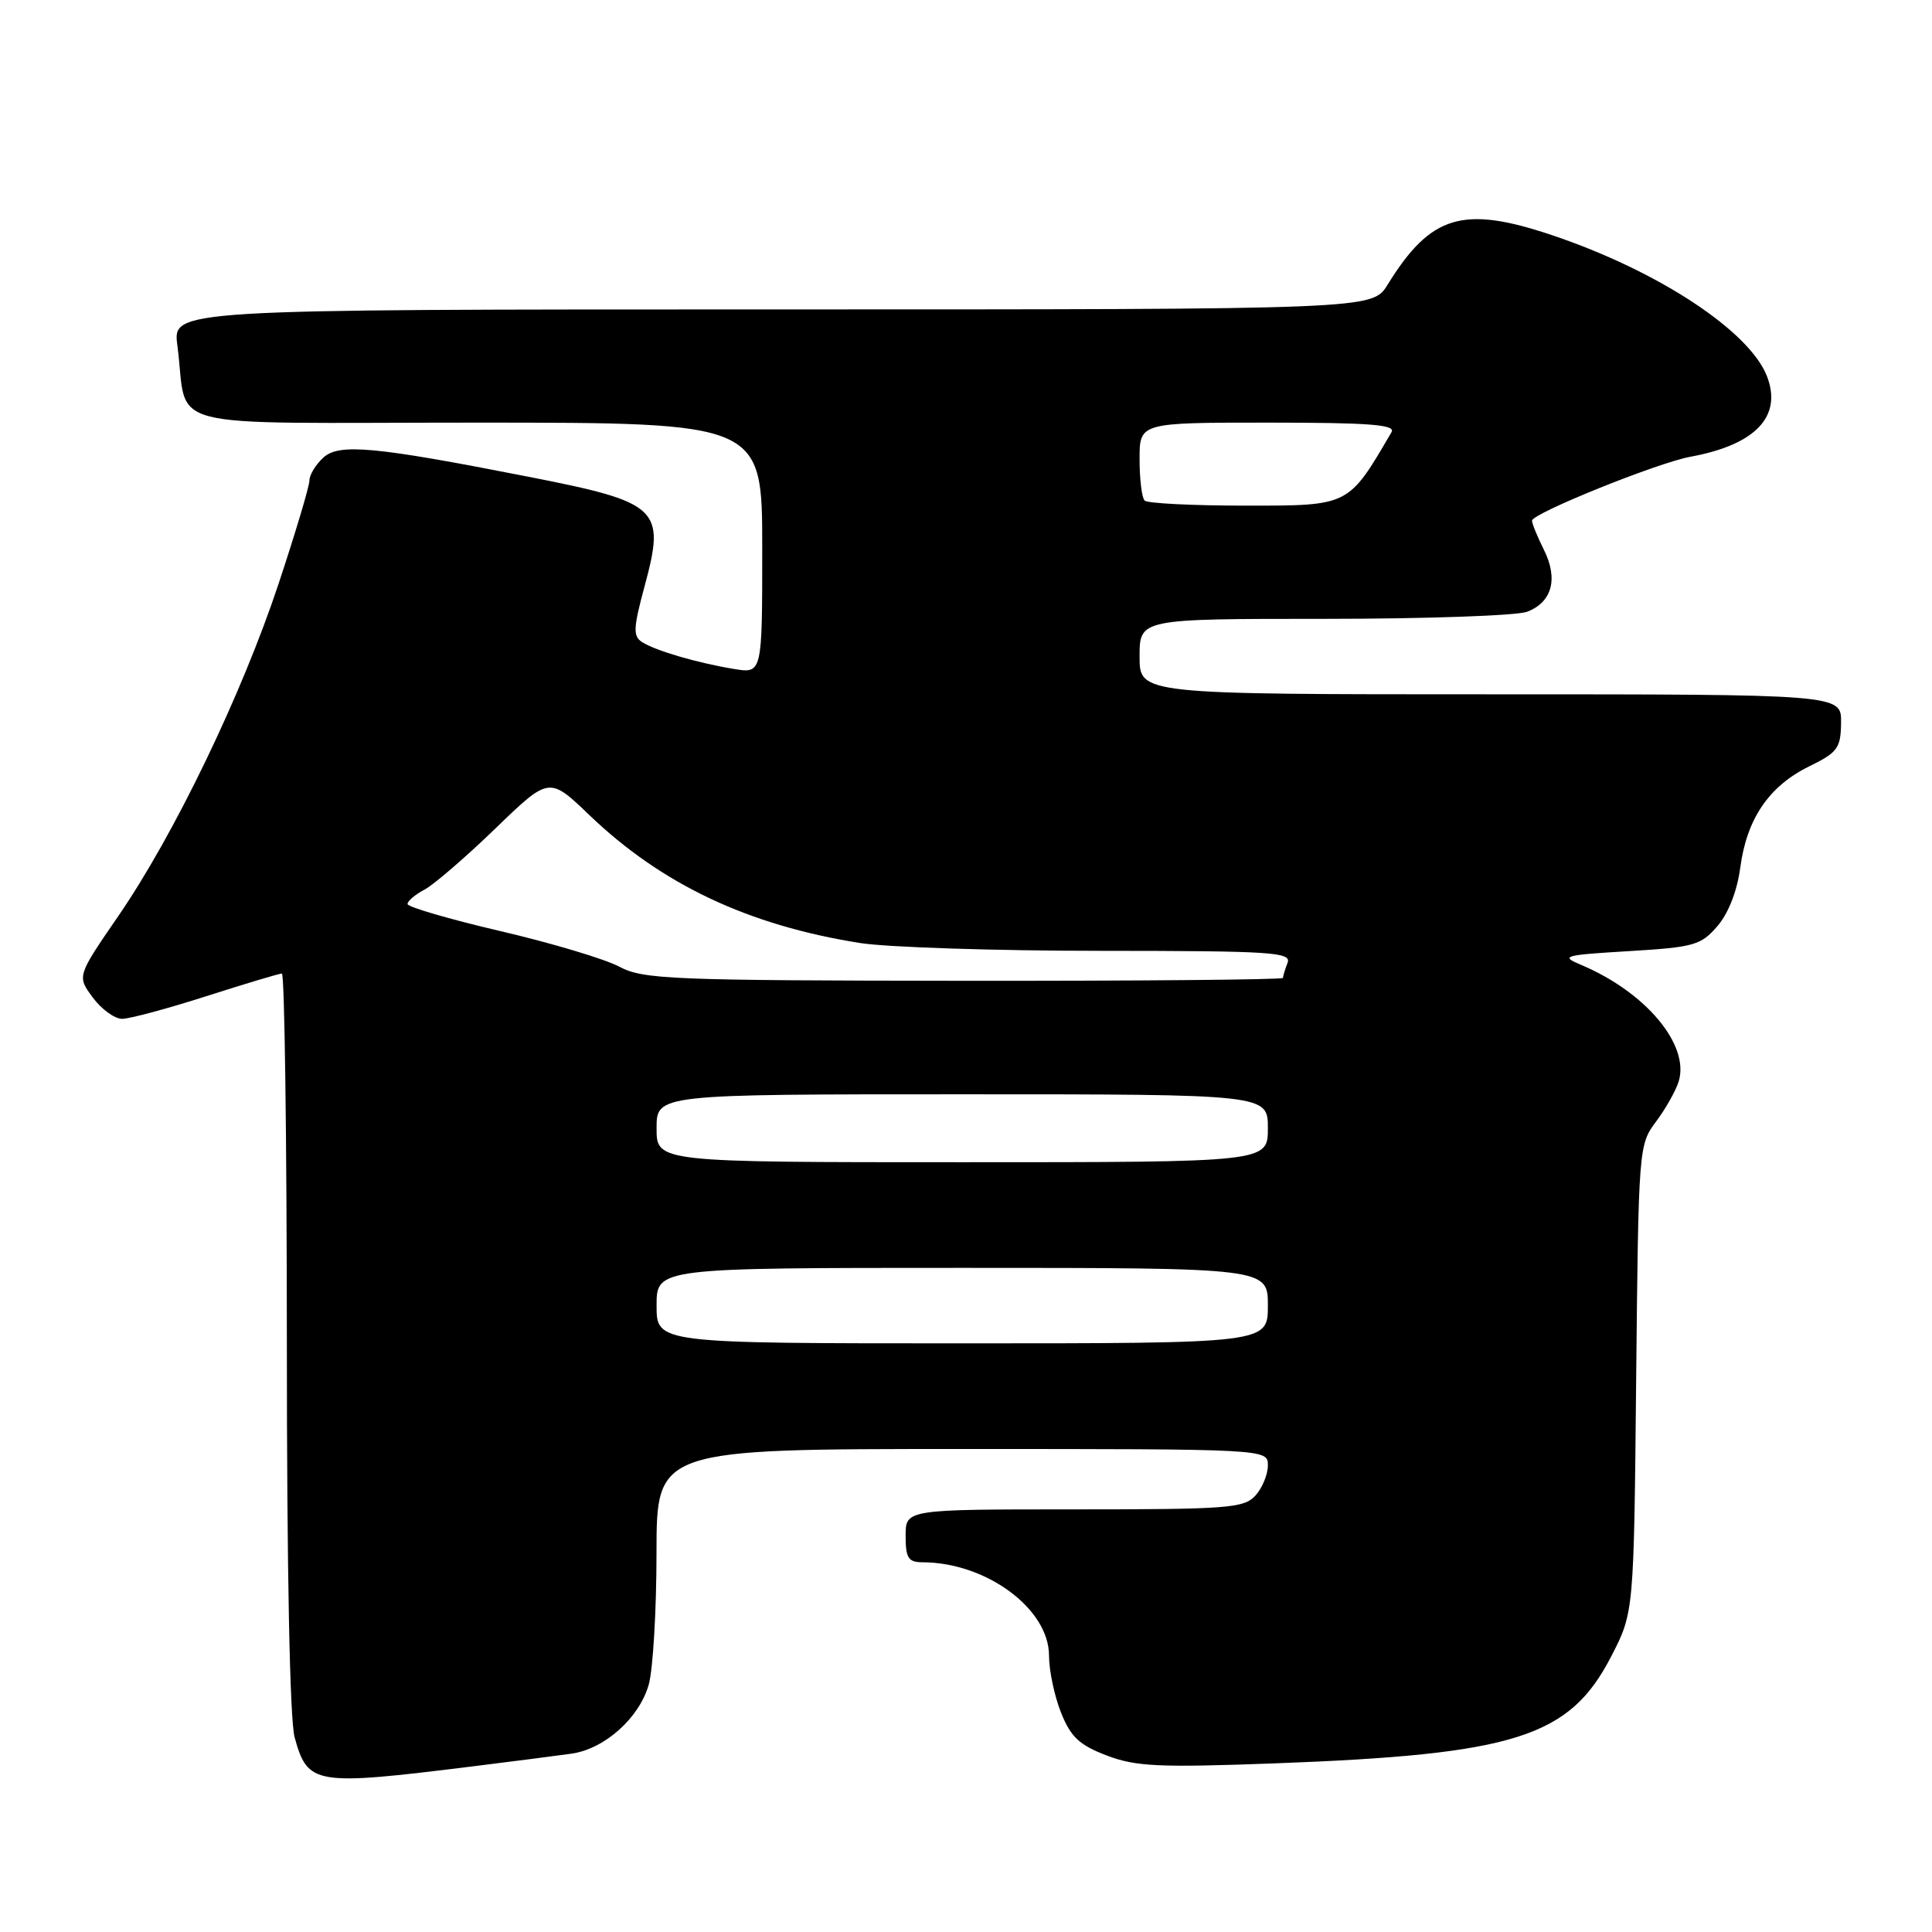 <?xml version="1.0" encoding="UTF-8" standalone="no"?>
<!DOCTYPE svg PUBLIC "-//W3C//DTD SVG 1.1//EN" "http://www.w3.org/Graphics/SVG/1.1/DTD/svg11.dtd" >
<svg xmlns="http://www.w3.org/2000/svg" xmlns:xlink="http://www.w3.org/1999/xlink" version="1.1" viewBox="0 0 256 256">
 <g >
 <path fill="currentColor"
d=" M 62.50 234.07 C 68.00 233.39 73.95 232.62 75.72 232.37 C 80.13 231.75 84.73 227.62 85.97 223.19 C 86.53 221.16 86.99 213.31 86.99 205.75 C 87.00 192.00 87.00 192.00 127.50 192.00 C 168.00 192.00 168.00 192.00 168.00 194.17 C 168.00 195.37 167.26 197.17 166.35 198.17 C 164.84 199.84 162.72 200.00 142.35 200.00 C 120.00 200.00 120.00 200.00 120.00 203.50 C 120.00 206.46 120.35 207.00 122.25 207.01 C 130.68 207.03 139.00 213.17 139.00 219.38 C 139.00 221.35 139.72 224.75 140.59 226.93 C 141.88 230.16 143.01 231.22 146.64 232.61 C 150.50 234.08 153.48 234.22 168.80 233.66 C 200.79 232.47 207.97 230.20 213.50 219.47 C 216.50 213.65 216.50 213.65 216.80 182.69 C 217.11 152.05 217.13 151.69 219.44 148.61 C 220.72 146.90 222.07 144.50 222.44 143.28 C 223.91 138.43 218.05 131.45 209.50 127.85 C 206.71 126.68 207.16 126.55 215.85 126.03 C 224.48 125.51 225.39 125.25 227.57 122.71 C 229.03 121.02 230.19 118.04 230.60 114.93 C 231.46 108.49 234.40 104.17 239.70 101.56 C 243.51 99.70 243.91 99.14 243.95 95.75 C 244.00 92.00 244.00 92.00 197.50 92.00 C 151.00 92.00 151.00 92.00 151.00 87.00 C 151.00 82.00 151.00 82.00 175.43 82.00 C 188.87 82.00 200.99 81.58 202.35 81.06 C 205.66 79.80 206.50 76.70 204.57 72.84 C 203.71 71.11 203.00 69.38 203.00 68.99 C 203.00 68.03 219.65 61.31 224.00 60.52 C 232.59 58.94 236.17 55.20 234.15 49.90 C 231.86 43.88 219.70 35.88 205.65 31.16 C 193.83 27.19 189.58 28.47 183.86 37.73 C 181.84 41.00 181.84 41.00 102.36 41.00 C 22.88 41.00 22.88 41.00 23.50 45.75 C 25.02 57.24 20.22 56.00 63.08 56.00 C 101.00 56.00 101.00 56.00 101.00 72.63 C 101.00 89.26 101.00 89.26 97.25 88.64 C 92.35 87.83 86.86 86.22 85.08 85.08 C 83.86 84.30 83.91 83.24 85.41 77.68 C 88.21 67.34 87.40 66.58 69.96 63.16 C 49.65 59.17 44.95 58.73 42.86 60.62 C 41.84 61.55 41.00 62.92 41.00 63.67 C 41.00 64.42 39.17 70.54 36.94 77.27 C 32.04 92.05 23.06 110.66 15.65 121.42 C 10.20 129.35 10.20 129.35 12.29 132.17 C 13.44 133.73 15.19 135.00 16.18 135.00 C 17.17 135.00 22.19 133.65 27.34 132.00 C 32.49 130.35 37.00 129.00 37.35 129.00 C 37.71 129.00 38.00 150.94 38.01 177.75 C 38.01 208.23 38.40 227.90 39.04 230.22 C 40.79 236.51 41.67 236.65 62.50 234.07 Z  M 87.00 173.00 C 87.00 168.00 87.00 168.00 127.50 168.00 C 168.00 168.00 168.00 168.00 168.00 173.00 C 168.00 178.00 168.00 178.00 127.50 178.00 C 87.00 178.00 87.00 178.00 87.00 173.00 Z  M 87.00 149.50 C 87.00 145.00 87.00 145.00 127.50 145.00 C 168.00 145.00 168.00 145.00 168.00 149.50 C 168.00 154.00 168.00 154.00 127.50 154.00 C 87.00 154.00 87.00 154.00 87.00 149.50 Z  M 82.06 128.09 C 80.17 127.08 73.09 124.96 66.32 123.38 C 59.55 121.80 54.01 120.18 54.00 119.79 C 54.00 119.39 55.01 118.53 56.25 117.88 C 57.49 117.22 61.71 113.58 65.63 109.79 C 72.77 102.89 72.77 102.89 78.10 108.01 C 87.69 117.20 99.17 122.62 114.00 124.96 C 117.58 125.52 131.91 125.99 145.86 125.99 C 168.57 126.00 171.15 126.17 170.61 127.58 C 170.27 128.45 170.00 129.35 170.00 129.58 C 170.00 129.81 150.99 129.98 127.75 129.96 C 88.78 129.92 85.23 129.77 82.06 128.09 Z  M 151.67 66.33 C 151.30 65.97 151.00 63.49 151.00 60.83 C 151.00 56.00 151.00 56.00 168.06 56.00 C 181.43 56.00 184.96 56.27 184.39 57.25 C 178.64 67.10 178.84 67.00 165.12 67.00 C 158.09 67.00 152.03 66.70 151.67 66.33 Z "/>
</g>
</svg>